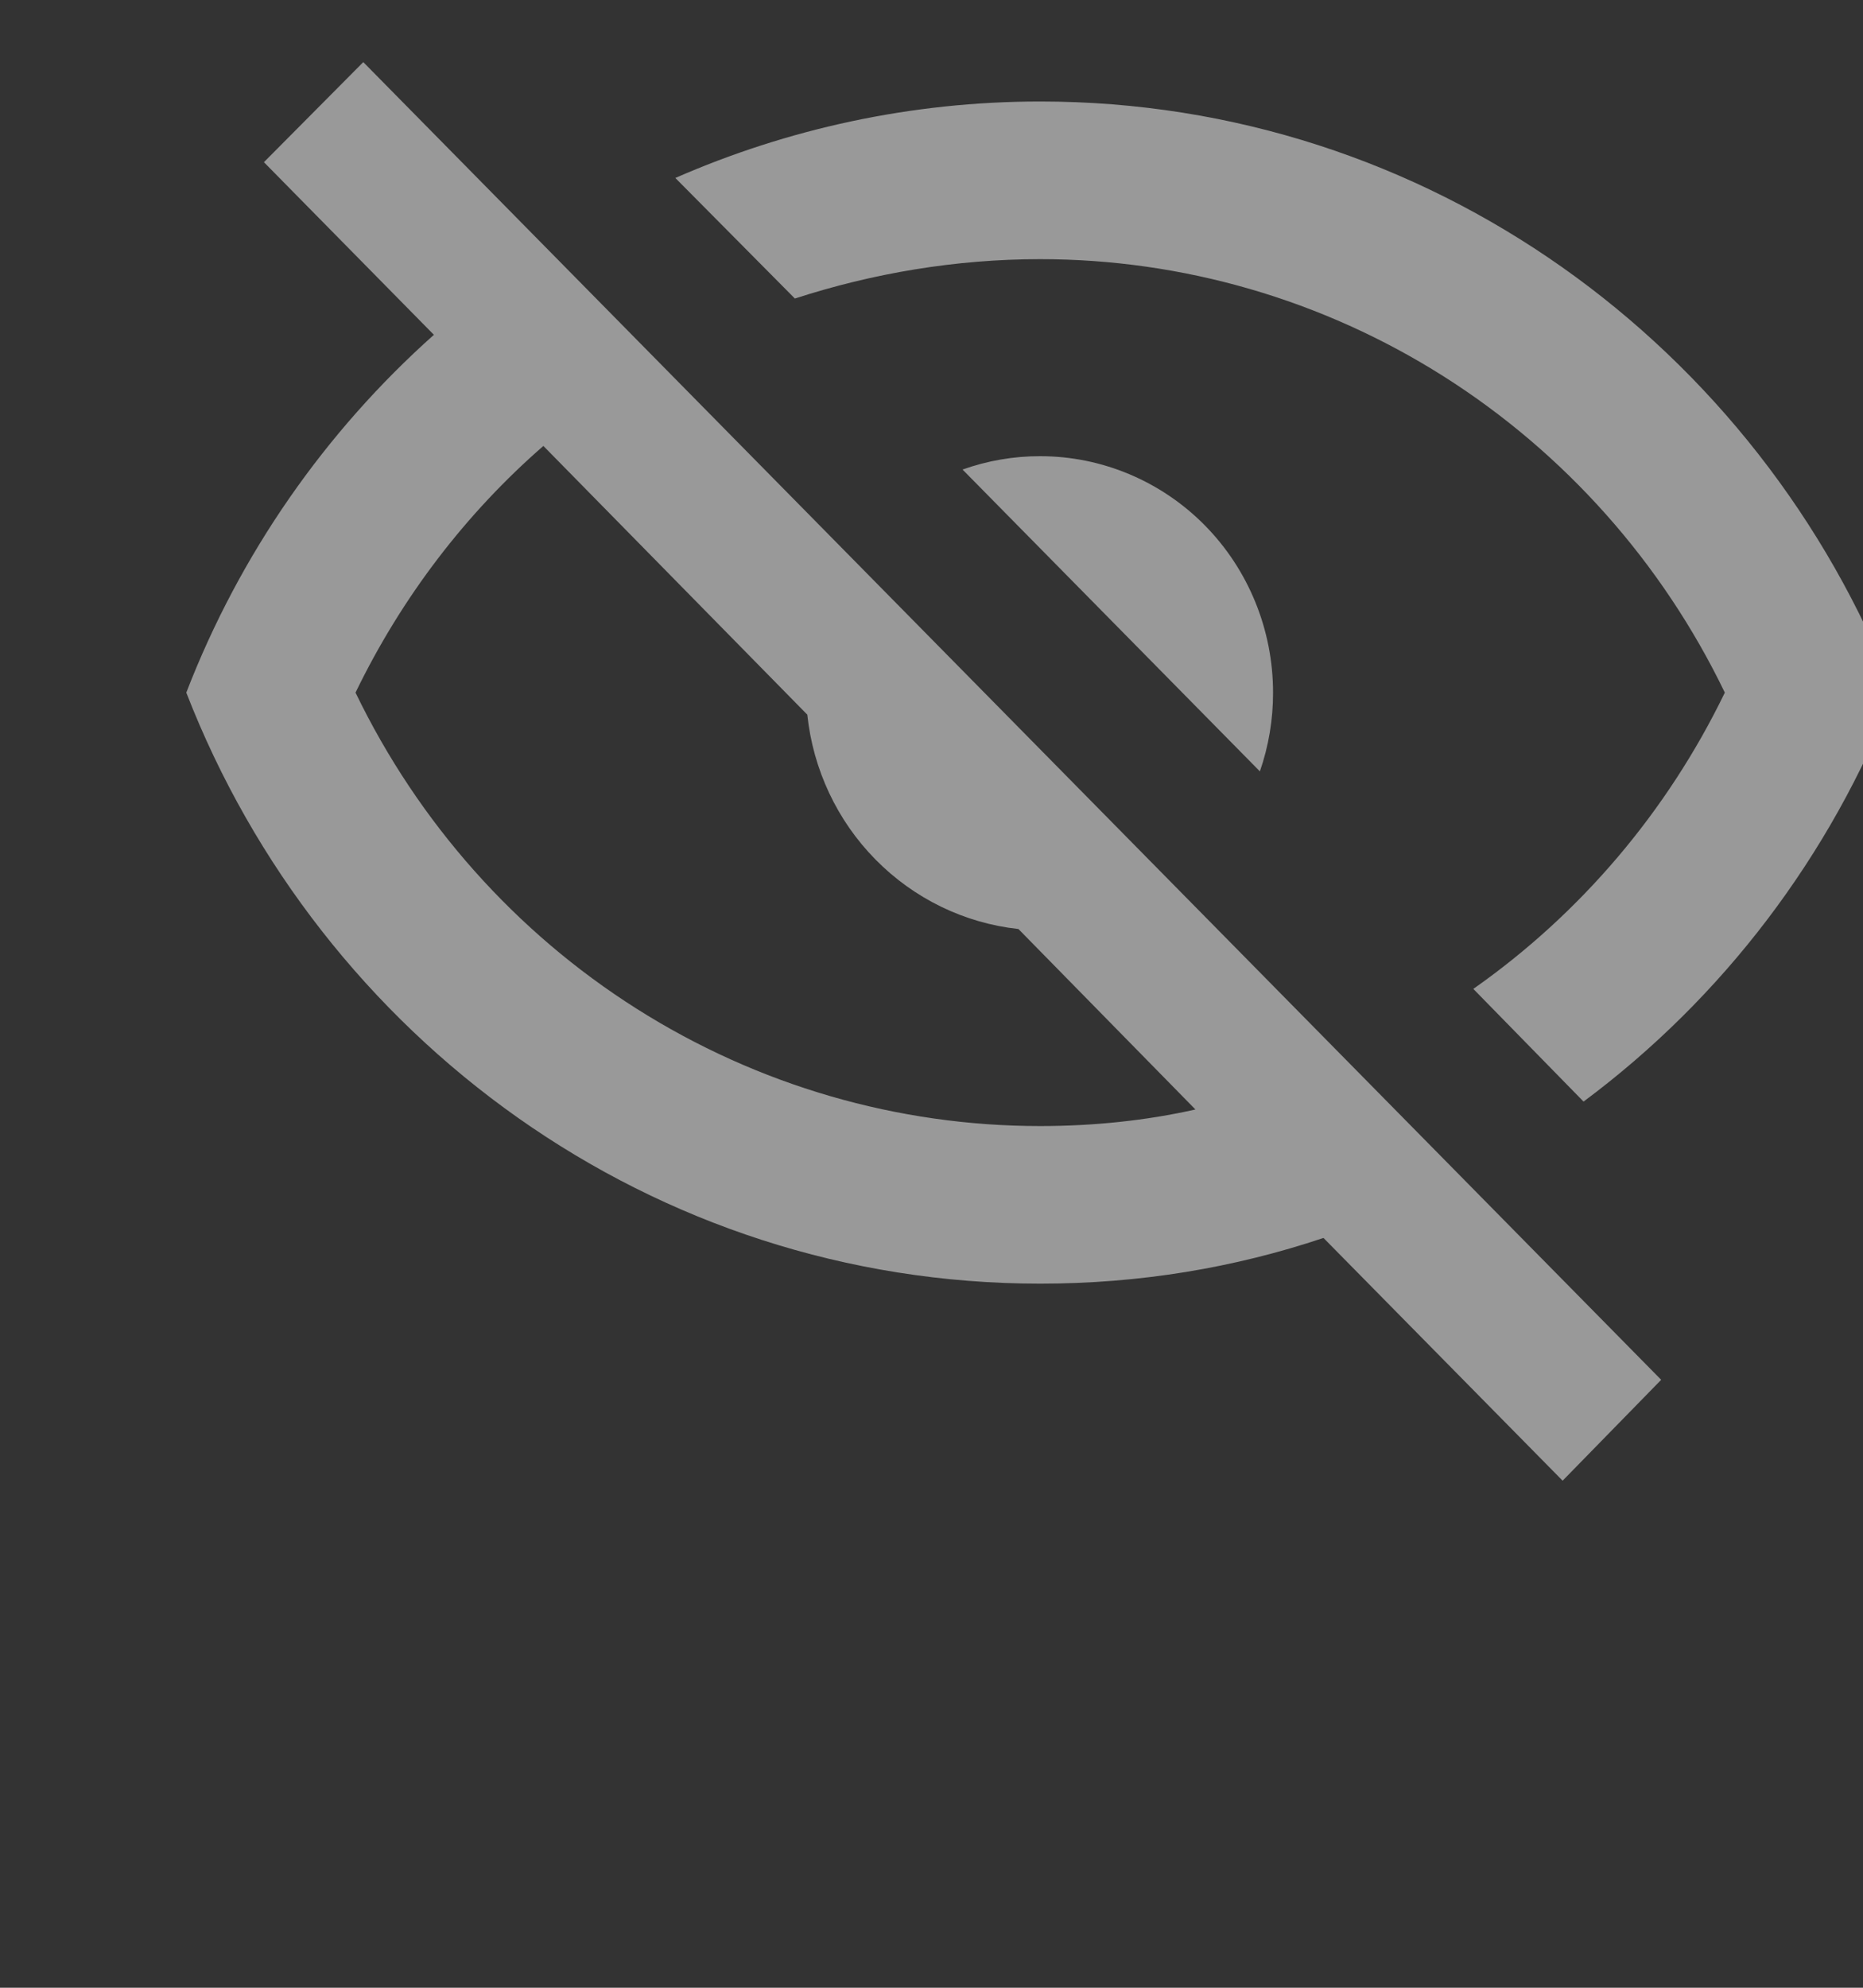 <svg width="30" height="32" viewBox="0 0 30 32" fill="none" xmlns="http://www.w3.org/2000/svg">
<rect x="0" y="0" width="30" height="32" fill="#333333" stroke="none"/>
<g clip-path="url(#clip0_26_10)">
<path d="M4.25 2.611L5.85 1L26.75 22.213L25.163 23.837L21.312 19.929C19.875 20.411 18.35 20.665 16.75 20.665C10.5 20.665 5.162 16.719 3 11.15C3.862 8.917 5.237 6.95 6.987 5.39L4.25 2.611ZM16.75 7.344C17.744 7.344 18.698 7.745 19.402 8.458C20.105 9.172 20.5 10.14 20.5 11.15C20.501 11.582 20.429 12.011 20.288 12.418L15.5 7.559C15.902 7.416 16.324 7.343 16.75 7.344ZM16.75 1.634C23 1.634 28.337 5.58 30.5 11.15C29.48 13.78 27.746 16.063 25.5 17.734L23.725 15.92C25.454 14.706 26.848 13.064 27.775 11.15C26.764 9.056 25.195 7.293 23.247 6.059C21.298 4.825 19.047 4.172 16.75 4.172C15.387 4.172 14.05 4.4 12.8 4.806L10.875 2.865C12.675 2.078 14.662 1.634 16.75 1.634ZM5.725 11.15C6.736 13.243 8.304 15.007 10.253 16.24C12.202 17.474 14.453 18.128 16.75 18.128C17.613 18.128 18.462 18.039 19.25 17.861L16.4 14.956C15.53 14.861 14.719 14.467 14.1 13.839C13.481 13.212 13.093 12.388 13 11.505L8.75 7.179C7.512 8.257 6.475 9.602 5.725 11.15Z" fill="white" fill-opacity="0.5"/>
</g>
<defs>
<clipPath id="clip0_26_10">
<rect width="30" height="30.449" fill="white" transform="translate(-0 0.629)"/>
</clipPath>
</defs>
</svg>
